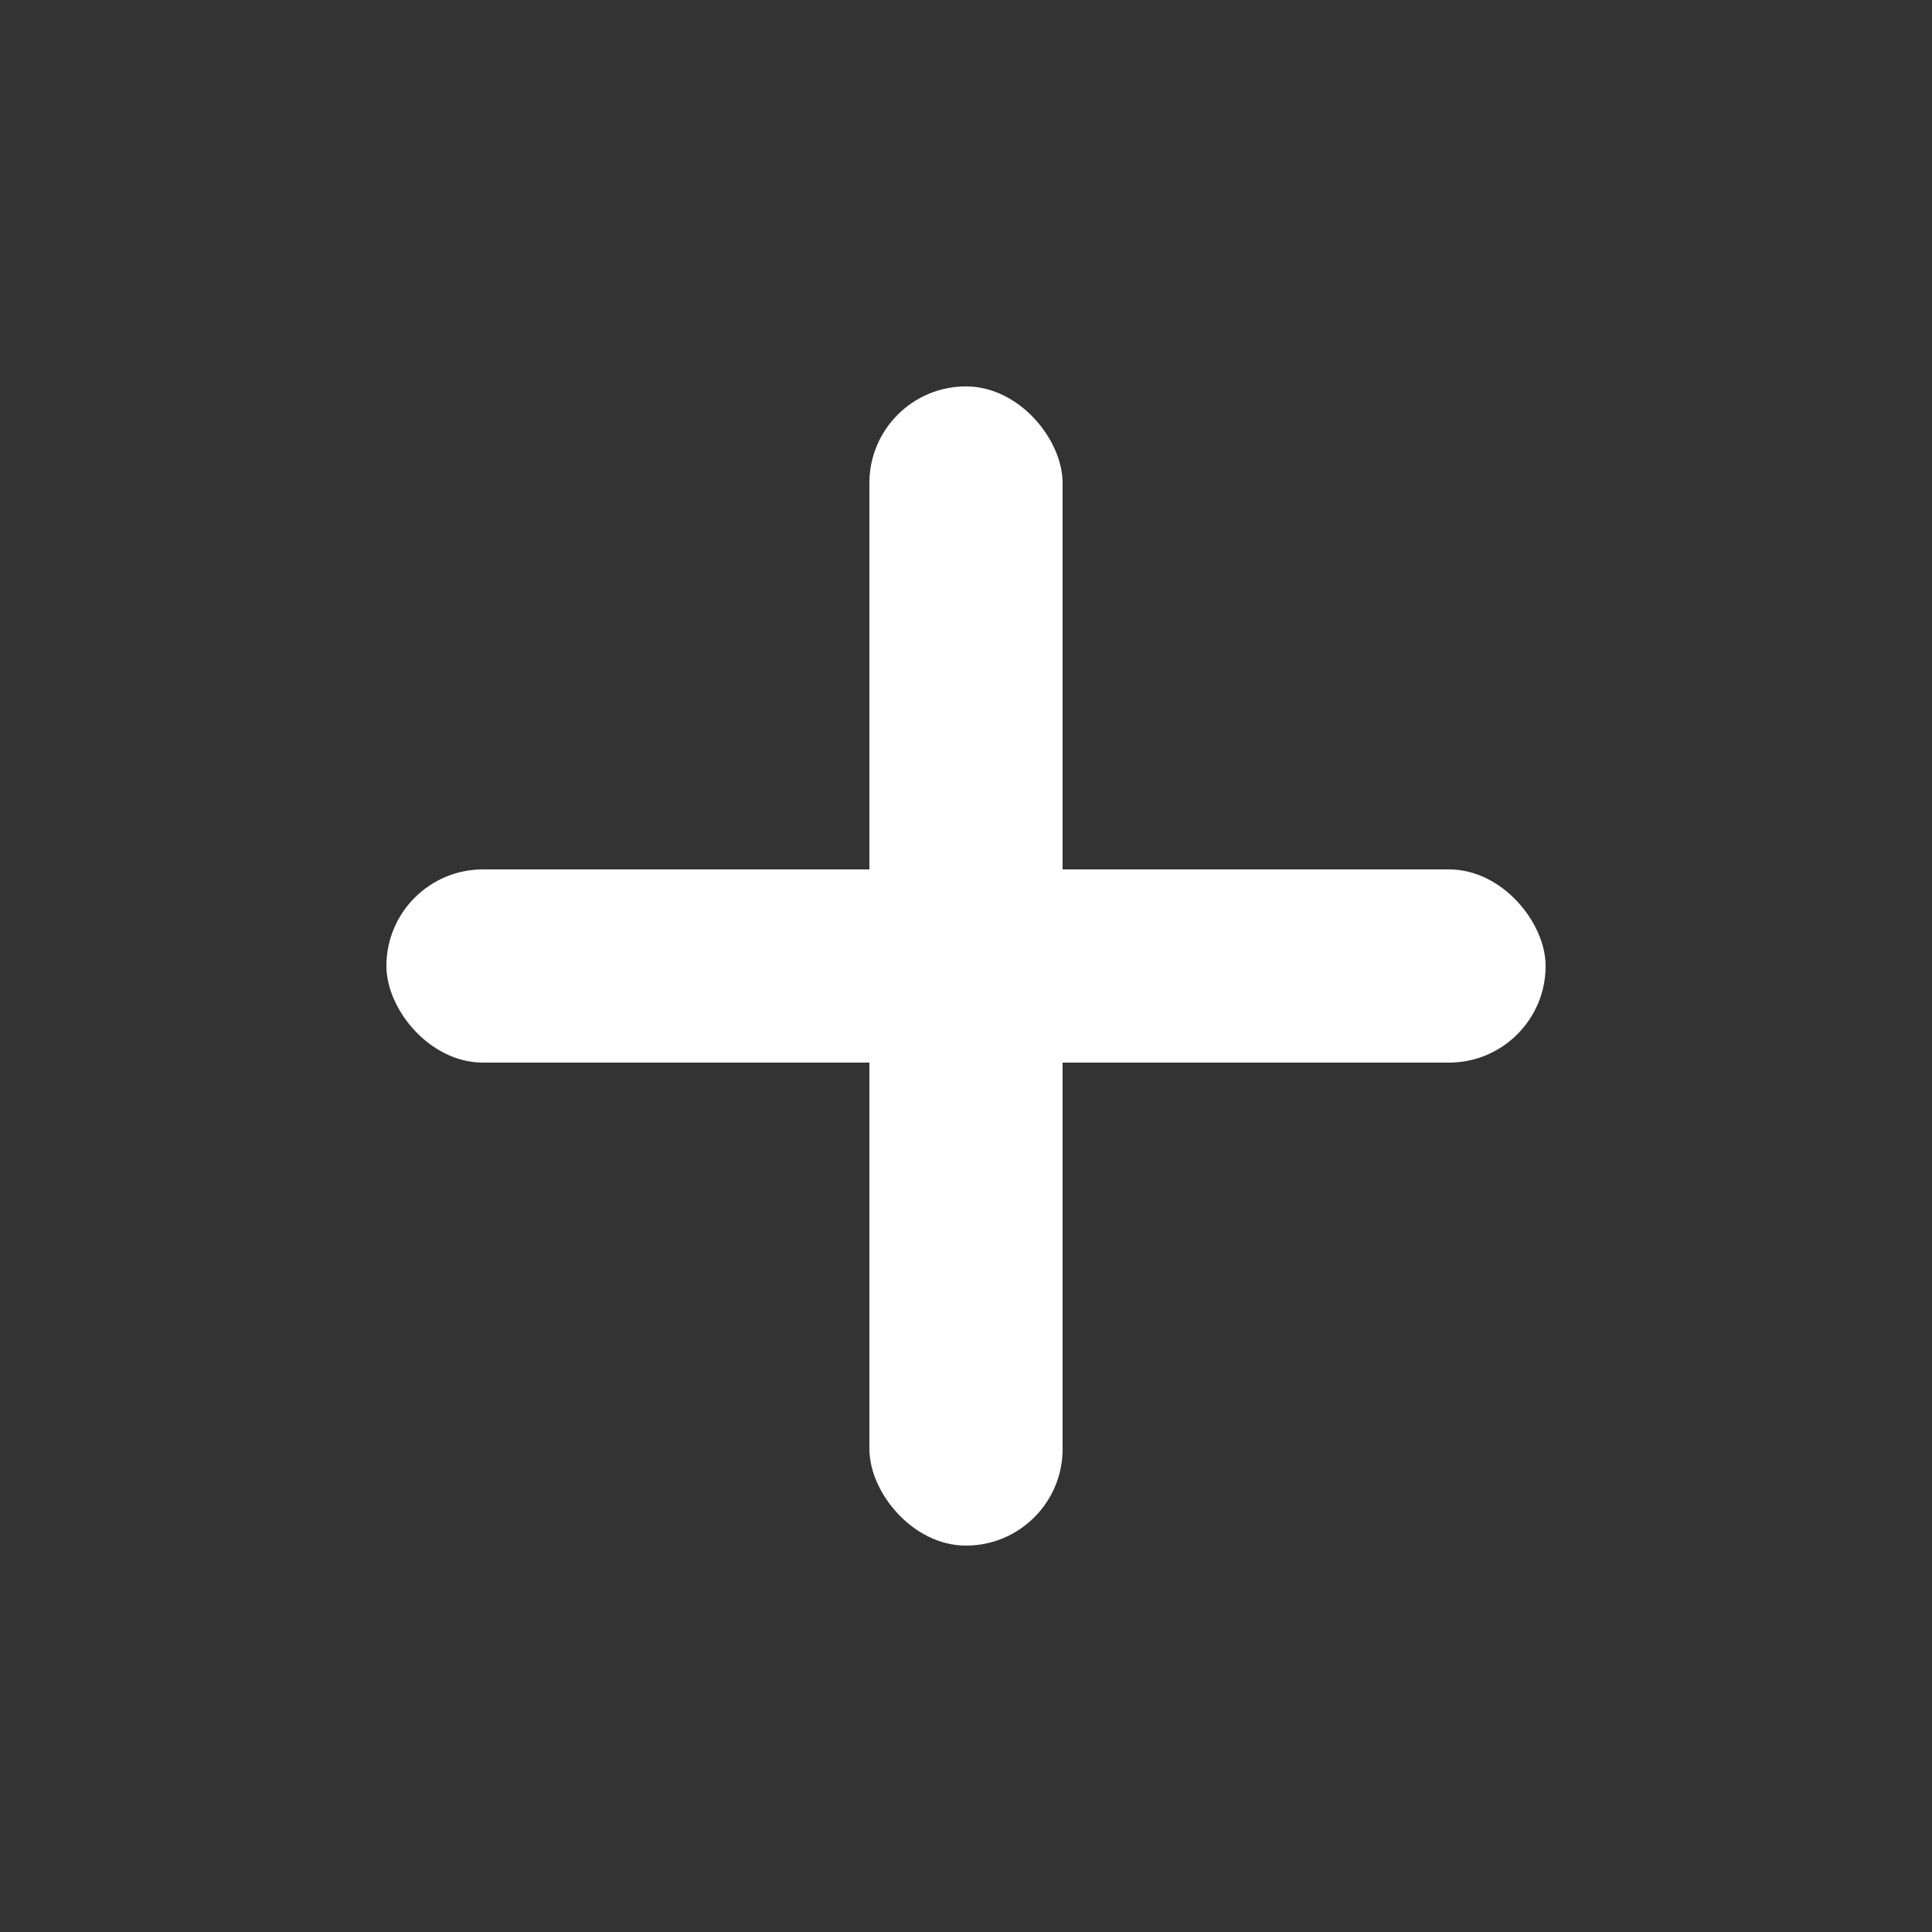 <?xml version="1.0" encoding="UTF-8"?>
<svg width="20px" height="20px" viewBox="0 0 20 20" version="1.1" xmlns="http://www.w3.org/2000/svg" xmlns:xlink="http://www.w3.org/1999/xlink">
    <rect x="0" y="0" width="20" height="20" fill="#333333" stroke="none"/>
    <!-- Generator: Sketch 51.2 (57519) - http://www.bohemiancoding.com/sketch -->
    <title>icon-newchannel</title>
    <desc>Created with Sketch.</desc>
    <defs></defs>
    <g id="icon-newchannel" stroke="none" stroke-width="1" fill="none" fill-rule="evenodd">
        <g>
            <rect id="Rectangle-3-Copy-13" x="0" y="0" width="20" height="20"></rect>
            <g id="Add" transform="translate(4, 4)" fill="#FFFFFF" fill-rule="nonzero">
                <rect id="Path-Copy" x="0" y="5" width="12" height="2" rx="1"></rect>
                <rect id="Path-Copy-2" x="5" y="0" width="2" height="12" rx="1"></rect>
            </g>
        </g>
    </g>
</svg>